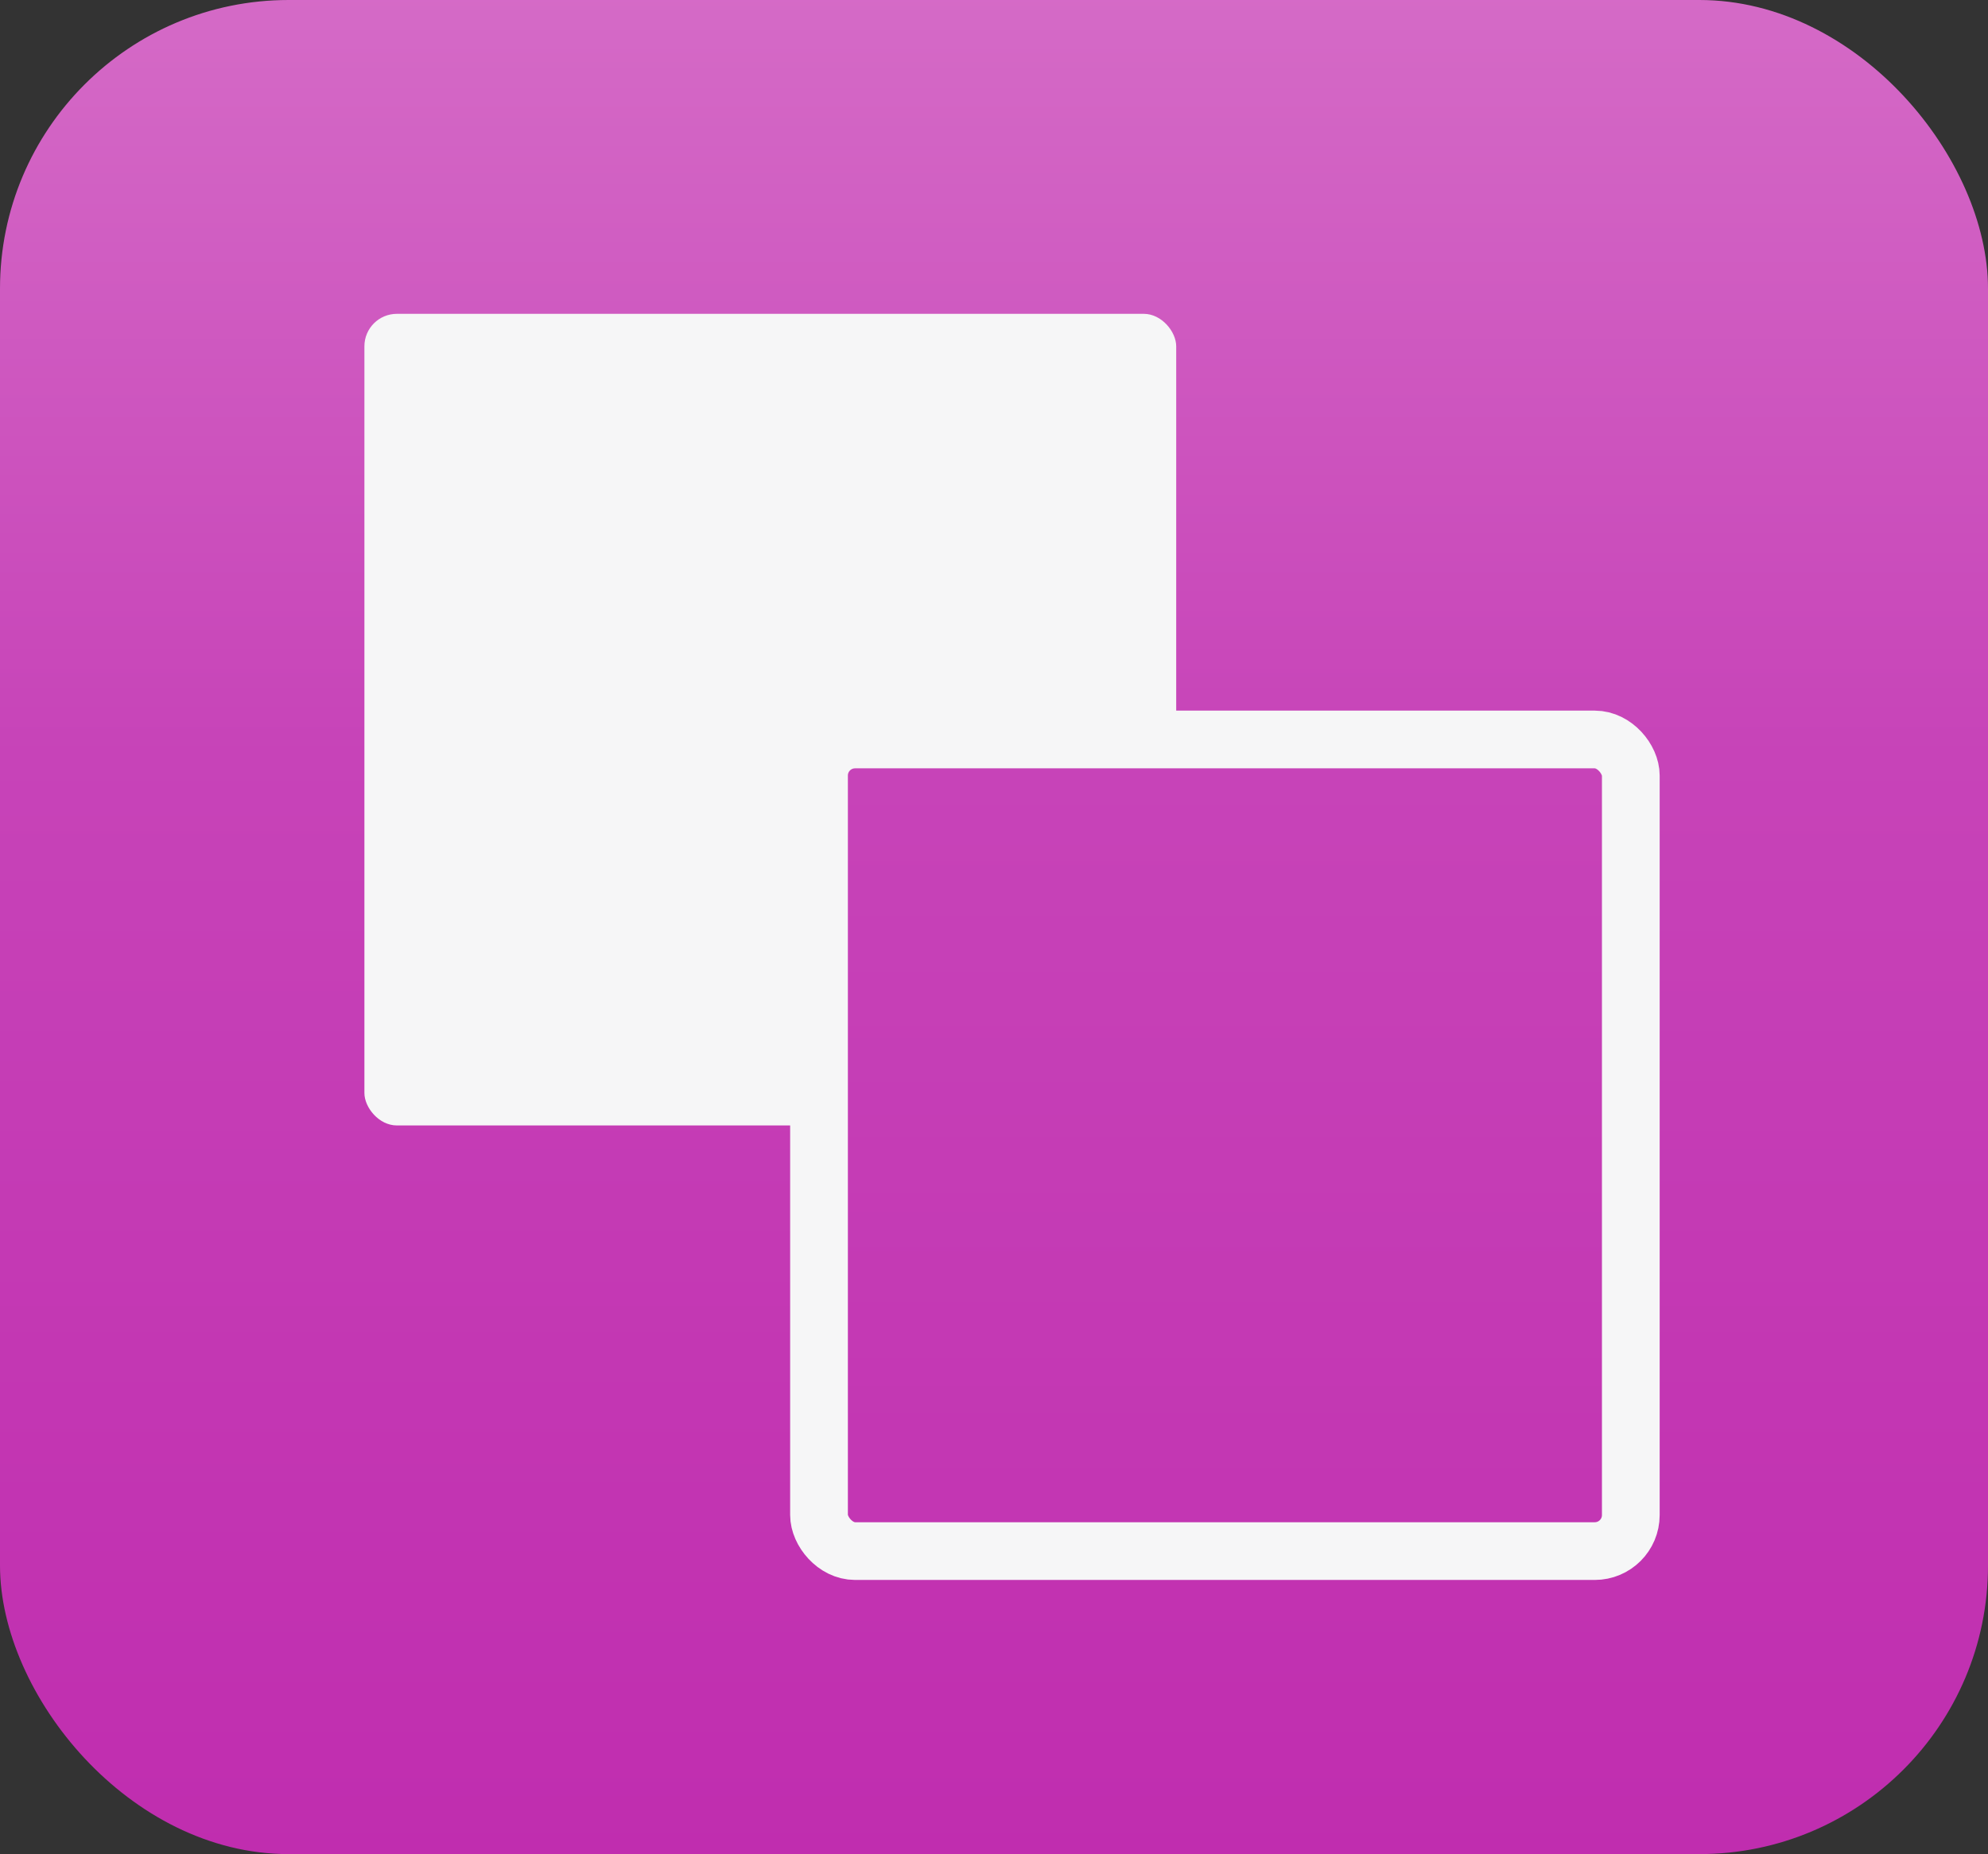 <?xml version="1.0" encoding="UTF-8"?>
<svg width="551px" height="514px" viewBox="0 0 551 514" version="1.1" xmlns="http://www.w3.org/2000/svg" xmlns:xlink="http://www.w3.org/1999/xlink">
    <rect x="0" y="0" width="551" height="514" fill="#333333" stroke="none"/>
    <defs>
        <linearGradient x1="50%" y1="-3.933%" x2="50%" y2="100%" id="linearGradient-1">
            <stop stop-color="#D66EC8" offset="0%"></stop>
            <stop stop-color="#C743B8" offset="43.016%"></stop>
            <stop stop-color="#C02DAF" offset="100%"></stop>
        </linearGradient>
        <linearGradient x1="50%" y1="-100.376%" x2="50%" y2="154.151%" id="linearGradient-2">
            <stop stop-color="#D66EC8" offset="0%"></stop>
            <stop stop-color="#C743B8" offset="41.346%"></stop>
            <stop stop-color="#C02DAF" offset="100%"></stop>
        </linearGradient>
    </defs>
    <g id="Page-1" stroke="none" stroke-width="1" fill="none" fill-rule="evenodd">
        <g id="DeSilo" fill-rule="nonzero">
            <rect id="Rectangle" fill="url(#linearGradient-1)" x="0" y="0" width="551" height="514" rx="80"></rect>
            <rect id="Rectangle" fill="#F6F6F7" x="101" y="87" width="225" height="225" rx="9"></rect>
            <rect id="Rectangle" stroke="#F6F6F7" stroke-width="16" fill="url(#linearGradient-2)" x="227" y="205" width="225" height="225" rx="10"></rect>
        </g>
    </g>
</svg>